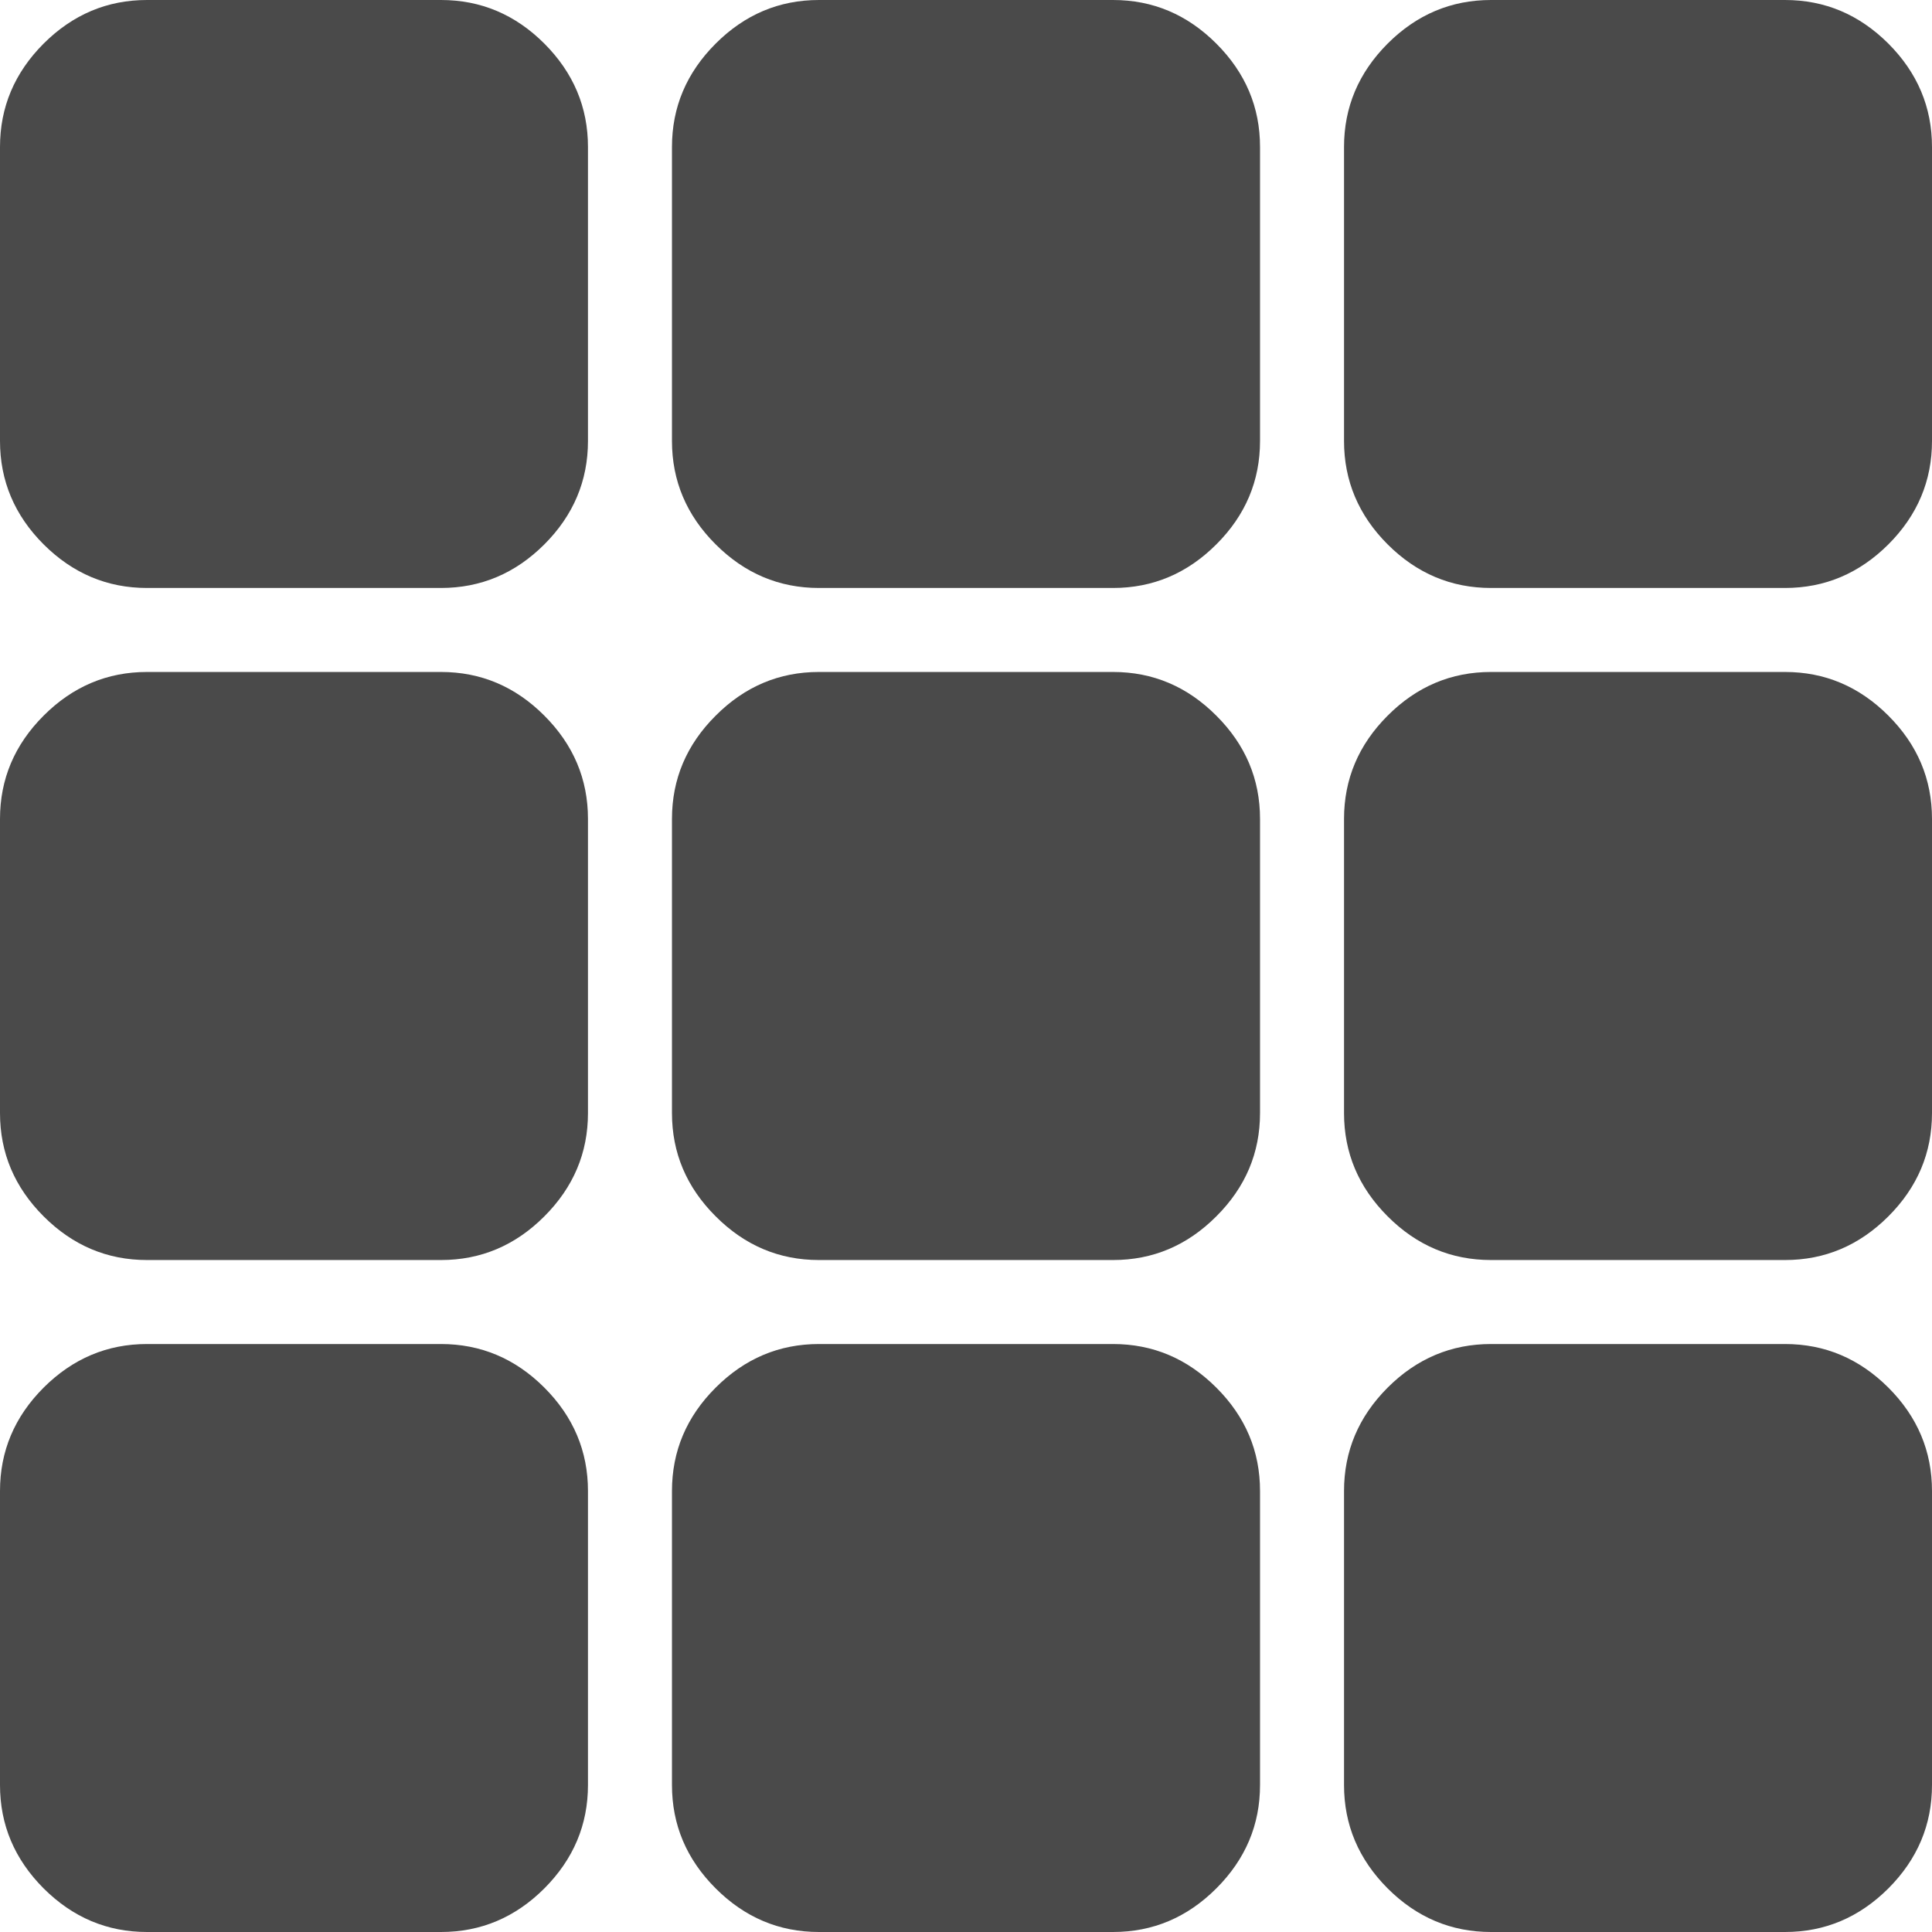 <?xml version="1.0" encoding="UTF-8"?>
<svg width="21px" height="21px" viewBox="0 0 21 21" version="1.1" xmlns="http://www.w3.org/2000/svg" xmlns:xlink="http://www.w3.org/1999/xlink">
    <!-- Generator: Sketch 51.3 (57544) - http://www.bohemiancoding.com/sketch -->
    <title>Page 1</title>
    <desc>Created with Sketch.</desc>
    <defs></defs>
    <g id="Page-Recherche" stroke="none" stroke-width="1" fill="none" fill-rule="evenodd">
        <g id="-Page-Recherche" transform="translate(-1167, -310)" fill="#4A4A4A">
            <path d="M1168.598,316.391 L1171.793,316.391 C1172.226,316.391 1172.601,316.233 1172.917,315.917 C1173.233,315.601 1173.391,315.226 1173.391,314.793 L1173.391,311.598 C1173.391,311.165 1173.233,310.791 1172.917,310.474 C1172.601,310.158 1172.226,310 1171.793,310 L1168.598,310 C1168.165,310 1167.791,310.158 1167.474,310.474 C1167.158,310.791 1167,311.165 1167,311.598 L1167,314.793 C1167,315.226 1167.158,315.601 1167.474,315.917 C1167.791,316.233 1168.165,316.391 1168.598,316.391 Z M1175.902,316.391 L1179.098,316.391 C1179.531,316.391 1179.905,316.233 1180.221,315.917 C1180.538,315.601 1180.696,315.226 1180.696,314.793 L1180.696,311.598 C1180.696,311.165 1180.538,310.791 1180.221,310.474 C1179.905,310.158 1179.531,310 1179.098,310 L1175.902,310 C1175.469,310 1175.095,310.158 1174.779,310.474 C1174.462,310.791 1174.304,311.165 1174.304,311.598 L1174.304,314.793 C1174.304,315.226 1174.462,315.601 1174.779,315.917 C1175.095,316.233 1175.469,316.391 1175.902,316.391 Z M1183.207,316.391 L1186.402,316.391 C1186.835,316.391 1187.209,316.233 1187.526,315.917 C1187.842,315.601 1188,315.226 1188,314.793 L1188,311.598 C1188,311.165 1187.842,310.791 1187.526,310.474 C1187.209,310.158 1186.835,310 1186.402,310 L1183.207,310 C1182.774,310 1182.399,310.158 1182.083,310.474 C1181.767,310.791 1181.609,311.165 1181.609,311.598 L1181.609,314.793 C1181.609,315.226 1181.767,315.601 1182.083,315.917 C1182.399,316.233 1182.774,316.391 1183.207,316.391 Z M1167,322.098 C1167,322.531 1167.158,322.905 1167.474,323.221 C1167.791,323.538 1168.165,323.696 1168.598,323.696 L1171.793,323.696 C1172.226,323.696 1172.601,323.538 1172.917,323.221 C1173.233,322.905 1173.391,322.531 1173.391,322.098 L1173.391,318.902 C1173.391,318.469 1173.233,318.095 1172.917,317.779 C1172.601,317.462 1172.226,317.304 1171.793,317.304 L1168.598,317.304 C1168.165,317.304 1167.791,317.462 1167.474,317.779 C1167.158,318.095 1167,318.469 1167,318.902 L1167,322.098 Z M1174.304,322.098 C1174.304,322.531 1174.462,322.905 1174.779,323.221 C1175.095,323.538 1175.469,323.696 1175.902,323.696 L1179.098,323.696 C1179.531,323.696 1179.905,323.538 1180.221,323.221 C1180.538,322.905 1180.696,322.531 1180.696,322.098 L1180.696,318.902 C1180.696,318.469 1180.538,318.095 1180.221,317.779 C1179.905,317.462 1179.531,317.304 1179.098,317.304 L1175.902,317.304 C1175.469,317.304 1175.095,317.462 1174.779,317.779 C1174.462,318.095 1174.304,318.469 1174.304,318.902 L1174.304,322.098 Z M1181.609,322.098 C1181.609,322.531 1181.767,322.905 1182.083,323.221 C1182.399,323.538 1182.774,323.696 1183.207,323.696 L1186.402,323.696 C1186.835,323.696 1187.209,323.538 1187.526,323.221 C1187.842,322.905 1188,322.531 1188,322.098 L1188,318.902 C1188,318.469 1187.842,318.095 1187.526,317.779 C1187.209,317.462 1186.835,317.304 1186.402,317.304 L1183.207,317.304 C1182.774,317.304 1182.399,317.462 1182.083,317.779 C1181.767,318.095 1181.609,318.469 1181.609,318.902 L1181.609,322.098 Z M1167,329.402 C1167,329.835 1167.158,330.209 1167.474,330.526 C1167.791,330.842 1168.165,331 1168.598,331 L1171.793,331 C1172.226,331 1172.601,330.842 1172.917,330.526 C1173.233,330.209 1173.391,329.835 1173.391,329.402 L1173.391,326.207 C1173.391,325.774 1173.233,325.399 1172.917,325.083 C1172.601,324.767 1172.226,324.609 1171.793,324.609 L1168.598,324.609 C1168.165,324.609 1167.791,324.767 1167.474,325.083 C1167.158,325.399 1167,325.774 1167,326.207 L1167,329.402 Z M1174.304,329.402 C1174.304,329.835 1174.462,330.209 1174.779,330.526 C1175.095,330.842 1175.469,331 1175.902,331 L1179.098,331 C1179.531,331 1179.905,330.842 1180.221,330.526 C1180.538,330.209 1180.696,329.835 1180.696,329.402 L1180.696,326.207 C1180.696,325.774 1180.538,325.399 1180.221,325.083 C1179.905,324.767 1179.531,324.609 1179.098,324.609 L1175.902,324.609 C1175.469,324.609 1175.095,324.767 1174.779,325.083 C1174.462,325.399 1174.304,325.774 1174.304,326.207 L1174.304,329.402 Z M1181.609,329.402 C1181.609,329.835 1181.767,330.209 1182.083,330.526 C1182.399,330.842 1182.774,331 1183.207,331 L1186.402,331 C1186.835,331 1187.209,330.842 1187.526,330.526 C1187.842,330.209 1188,329.835 1188,329.402 L1188,326.207 C1188,325.774 1187.842,325.399 1187.526,325.083 C1187.209,324.767 1186.835,324.609 1186.402,324.609 L1183.207,324.609 C1182.774,324.609 1182.399,324.767 1182.083,325.083 C1181.767,325.399 1181.609,325.774 1181.609,326.207 L1181.609,329.402 Z" id="Page-1"></path>
        </g>
    </g>
</svg>